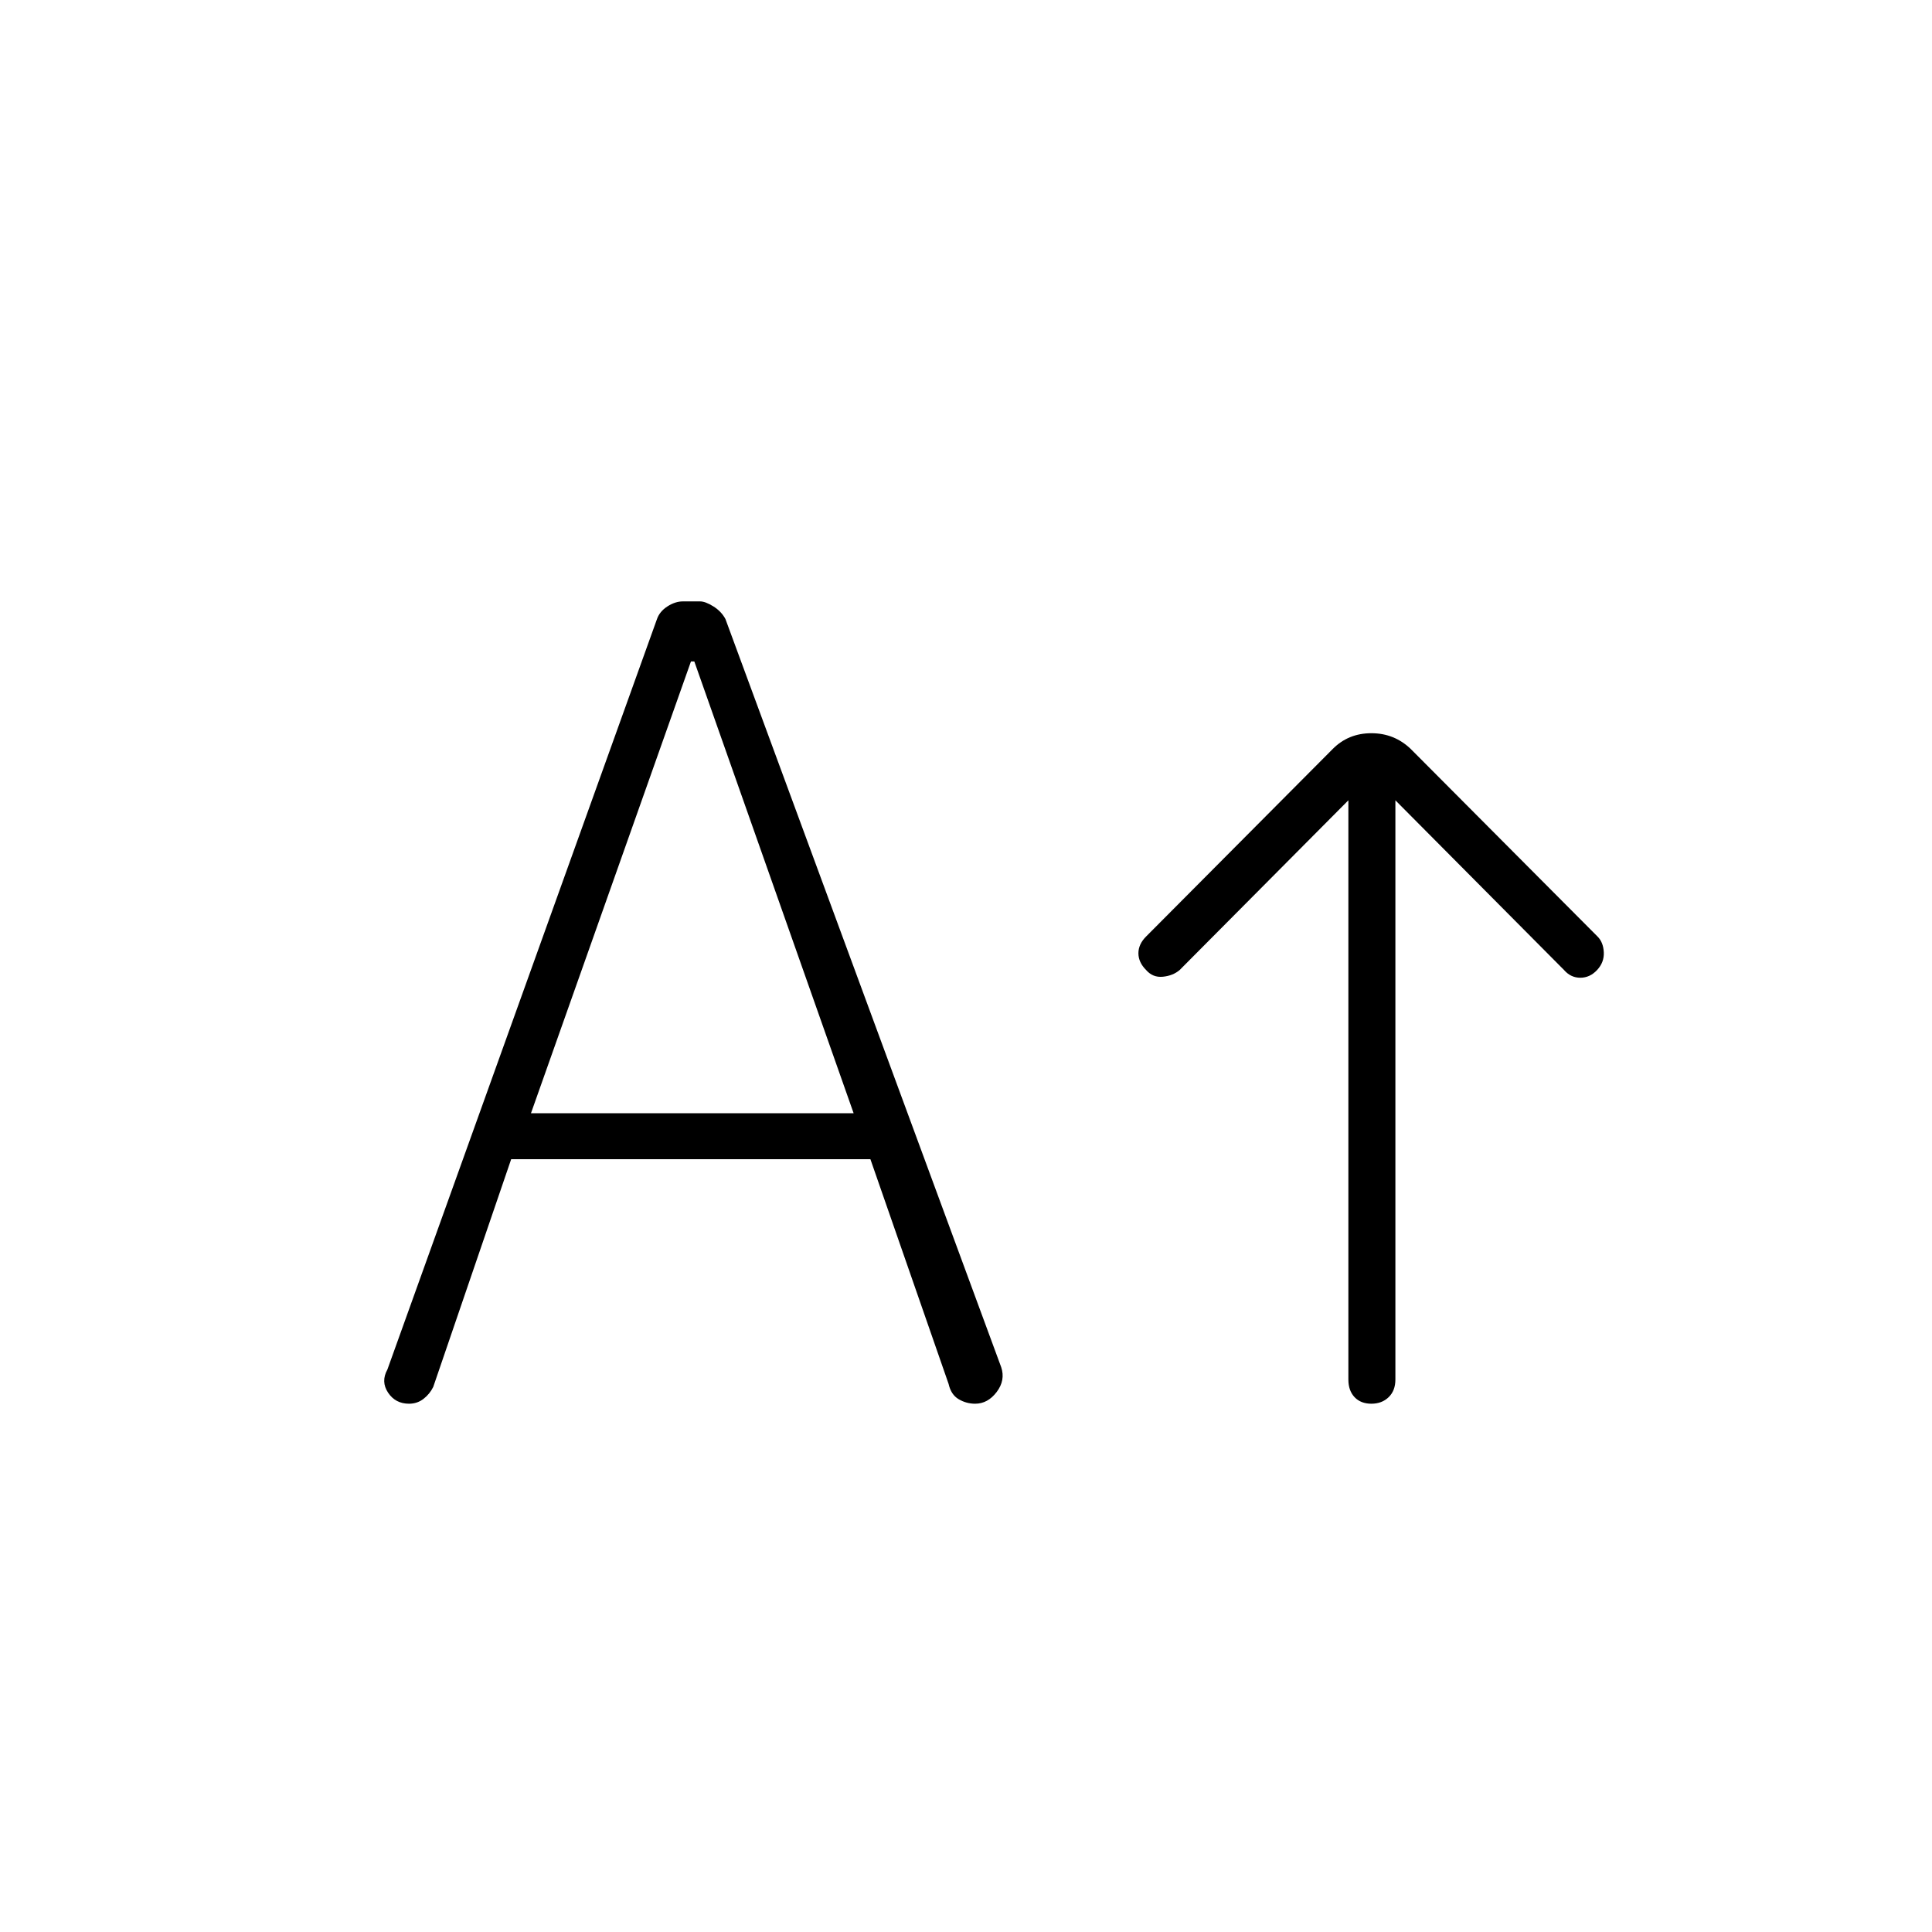 <svg xmlns="http://www.w3.org/2000/svg" height="40" viewBox="0 -960 960 960" width="40"><path d="M681.417-262.5q-5.25 0-8.334-3.25Q670-269 670-274.5v-287.833L586.167-478q-3.334 2.833-8.334 3.333T569.5-478q-3.833-3.833-3.833-8.333t3.833-8.334l92.718-93.166q7.782-7.834 19.199-7.834 11.416 0 19.583 7.834l92.785 93.166q2.882 2.834 3.132 7.834T793.583-478q-3.583 3.833-8.333 3.833T777.167-478l-83.805-84.333V-274.5q0 5.5-3.348 8.75-3.347 3.25-8.597 3.25ZM254-384l-38.728 113.167q-1.716 3.5-4.827 5.916-3.112 2.417-7.2 2.417-6.745 0-10.412-5.5-3.666-5.5-.333-11.5l133.932-372.833q1.317-3.834 5.193-6.334 3.875-2.5 7.709-2.5h8.526q2.64 0 6.616 2.484 3.976 2.485 5.999 6.291l137.016 371.738q2.176 6.487-2.241 12.321-4.417 5.833-10.692 5.833-4.399 0-8.206-2.25-3.808-2.25-4.998-7.583L432.5-384H254Zm9.833-22.833h160.334L345-631.333h-1.667l-79.5 224.5Z"/></svg>